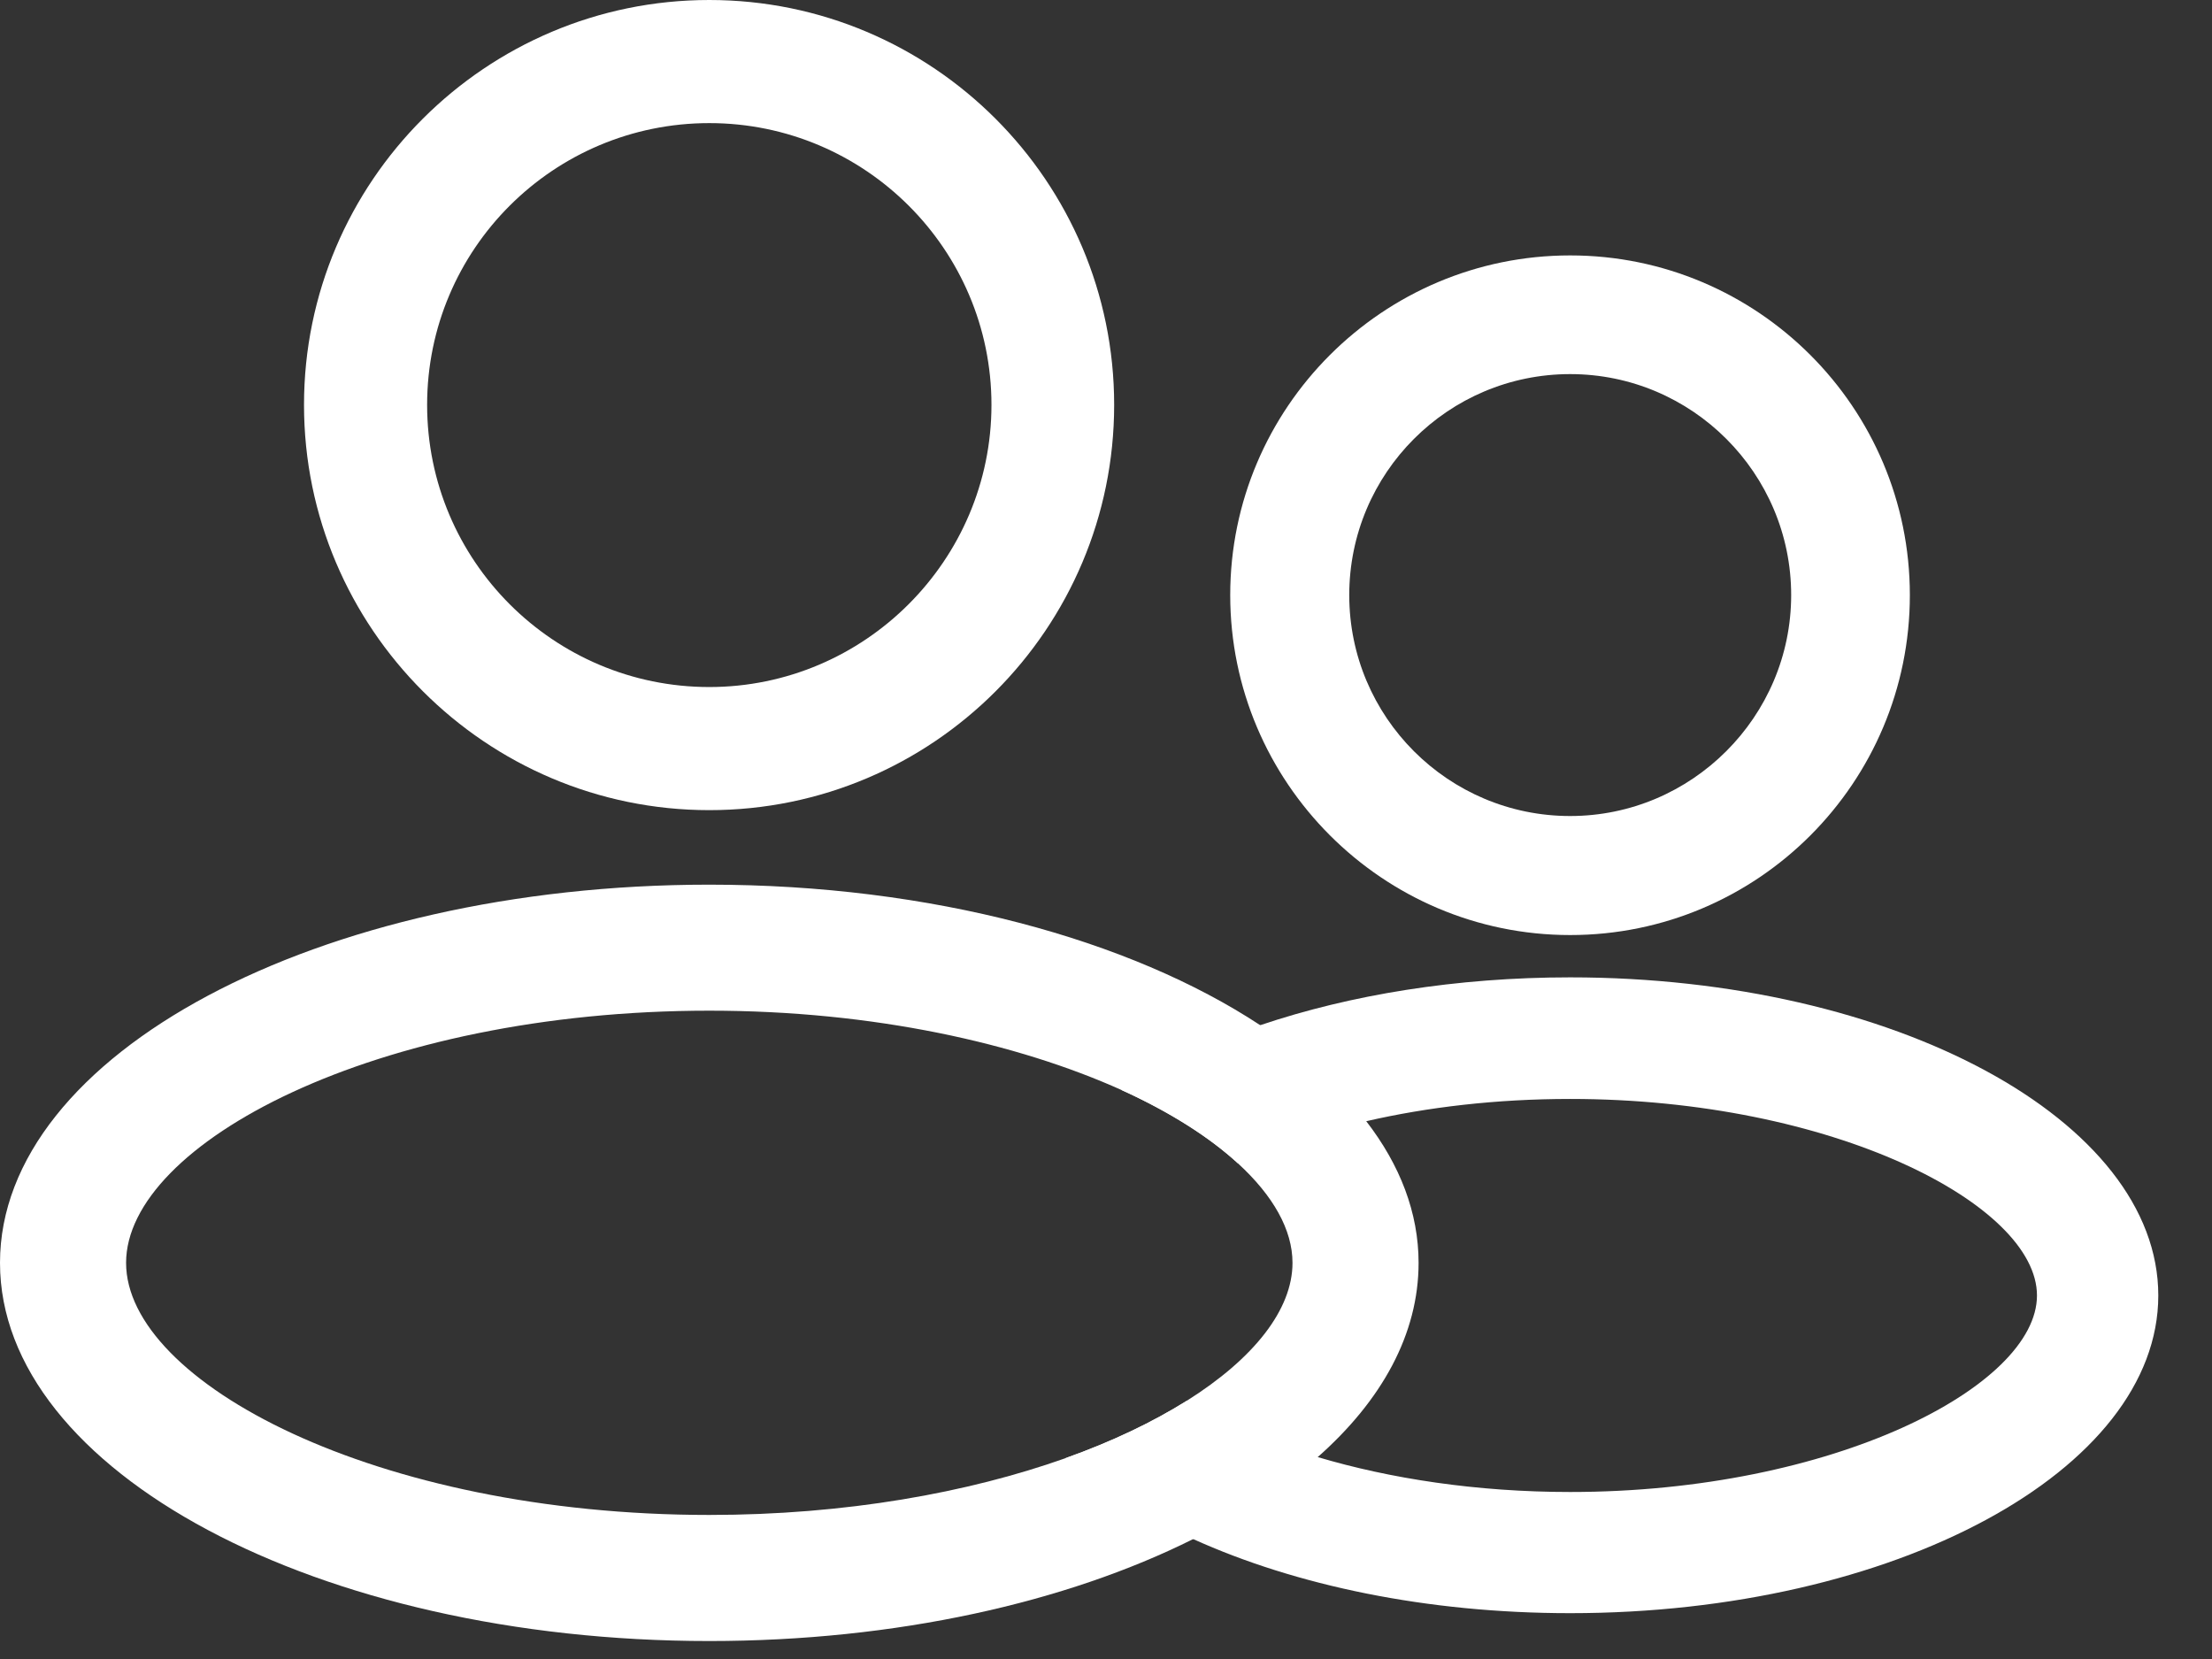 <svg width="32" height="24" viewBox="0 0 32 24" fill="none" xmlns="http://www.w3.org/2000/svg">
<rect x="0" y="0" width="32" height="24" fill="#333333" stroke="none"/>
<path d="M10.261 0C7.027 0 4.398 2.628 4.398 5.857C4.398 9.086 7.027 11.72 10.261 11.72C13.495 11.72 16.118 9.092 16.118 5.857C16.118 2.623 13.49 0 10.261 0ZM10.261 9.939C8.008 9.939 6.179 8.11 6.179 5.857C6.179 3.604 8.008 1.781 10.261 1.781C12.514 1.781 14.343 3.61 14.343 5.857C14.343 8.105 12.508 9.939 10.261 9.939Z" fill="white"/>
<path d="M19.765 16.22C19.39 15.716 18.864 15.244 18.231 14.831C16.349 13.592 13.474 12.798 10.261 12.798C4.602 12.798 0 15.255 0 18.269C0 21.283 4.602 23.74 10.261 23.74C12.964 23.74 15.426 23.182 17.261 22.265C17.958 21.916 18.569 21.519 19.063 21.079C19.991 20.259 20.522 19.299 20.522 18.269C20.522 17.545 20.254 16.853 19.765 16.22ZM15.41 21.096C14.005 21.594 12.235 21.916 10.261 21.916C5.433 21.916 1.824 19.991 1.824 18.269C1.824 16.547 5.433 14.621 10.261 14.621C12.642 14.621 14.723 15.094 16.225 15.769C16.923 16.086 17.497 16.451 17.91 16.831C18.419 17.298 18.698 17.791 18.698 18.269C18.698 18.945 18.14 19.653 17.169 20.264C16.681 20.57 16.091 20.854 15.41 21.096Z" fill="white"/>
<path d="M22.715 3.695C20.002 3.695 17.797 5.9 17.797 8.609C17.797 11.317 20.002 13.527 22.715 13.527C25.43 13.527 27.629 11.323 27.629 8.609C27.629 5.894 25.424 3.695 22.715 3.695ZM22.715 11.805C20.951 11.805 19.519 10.373 19.519 8.609C19.519 6.844 20.951 5.412 22.715 5.412C24.48 5.412 25.912 6.849 25.912 8.609C25.912 10.368 24.475 11.805 22.715 11.805Z" fill="white"/>
<path d="M22.715 14.139C21.069 14.139 19.535 14.391 18.231 14.831C17.475 15.083 16.799 15.399 16.225 15.769C16.923 16.086 17.497 16.451 17.91 16.831C18.441 16.59 19.068 16.381 19.765 16.22C20.651 16.016 21.648 15.898 22.715 15.898C26.518 15.898 29.468 17.427 29.468 18.741C29.468 20.055 26.518 21.584 22.715 21.584C21.358 21.584 20.109 21.39 19.063 21.079C18.317 20.854 17.674 20.575 17.169 20.264C16.681 20.57 16.091 20.854 15.41 21.096C15.904 21.541 16.531 21.938 17.261 22.265C18.741 22.935 20.64 23.337 22.715 23.337C27.404 23.337 31.223 21.273 31.223 18.741C31.223 16.209 27.404 14.139 22.715 14.139Z" fill="white"/>
</svg>
